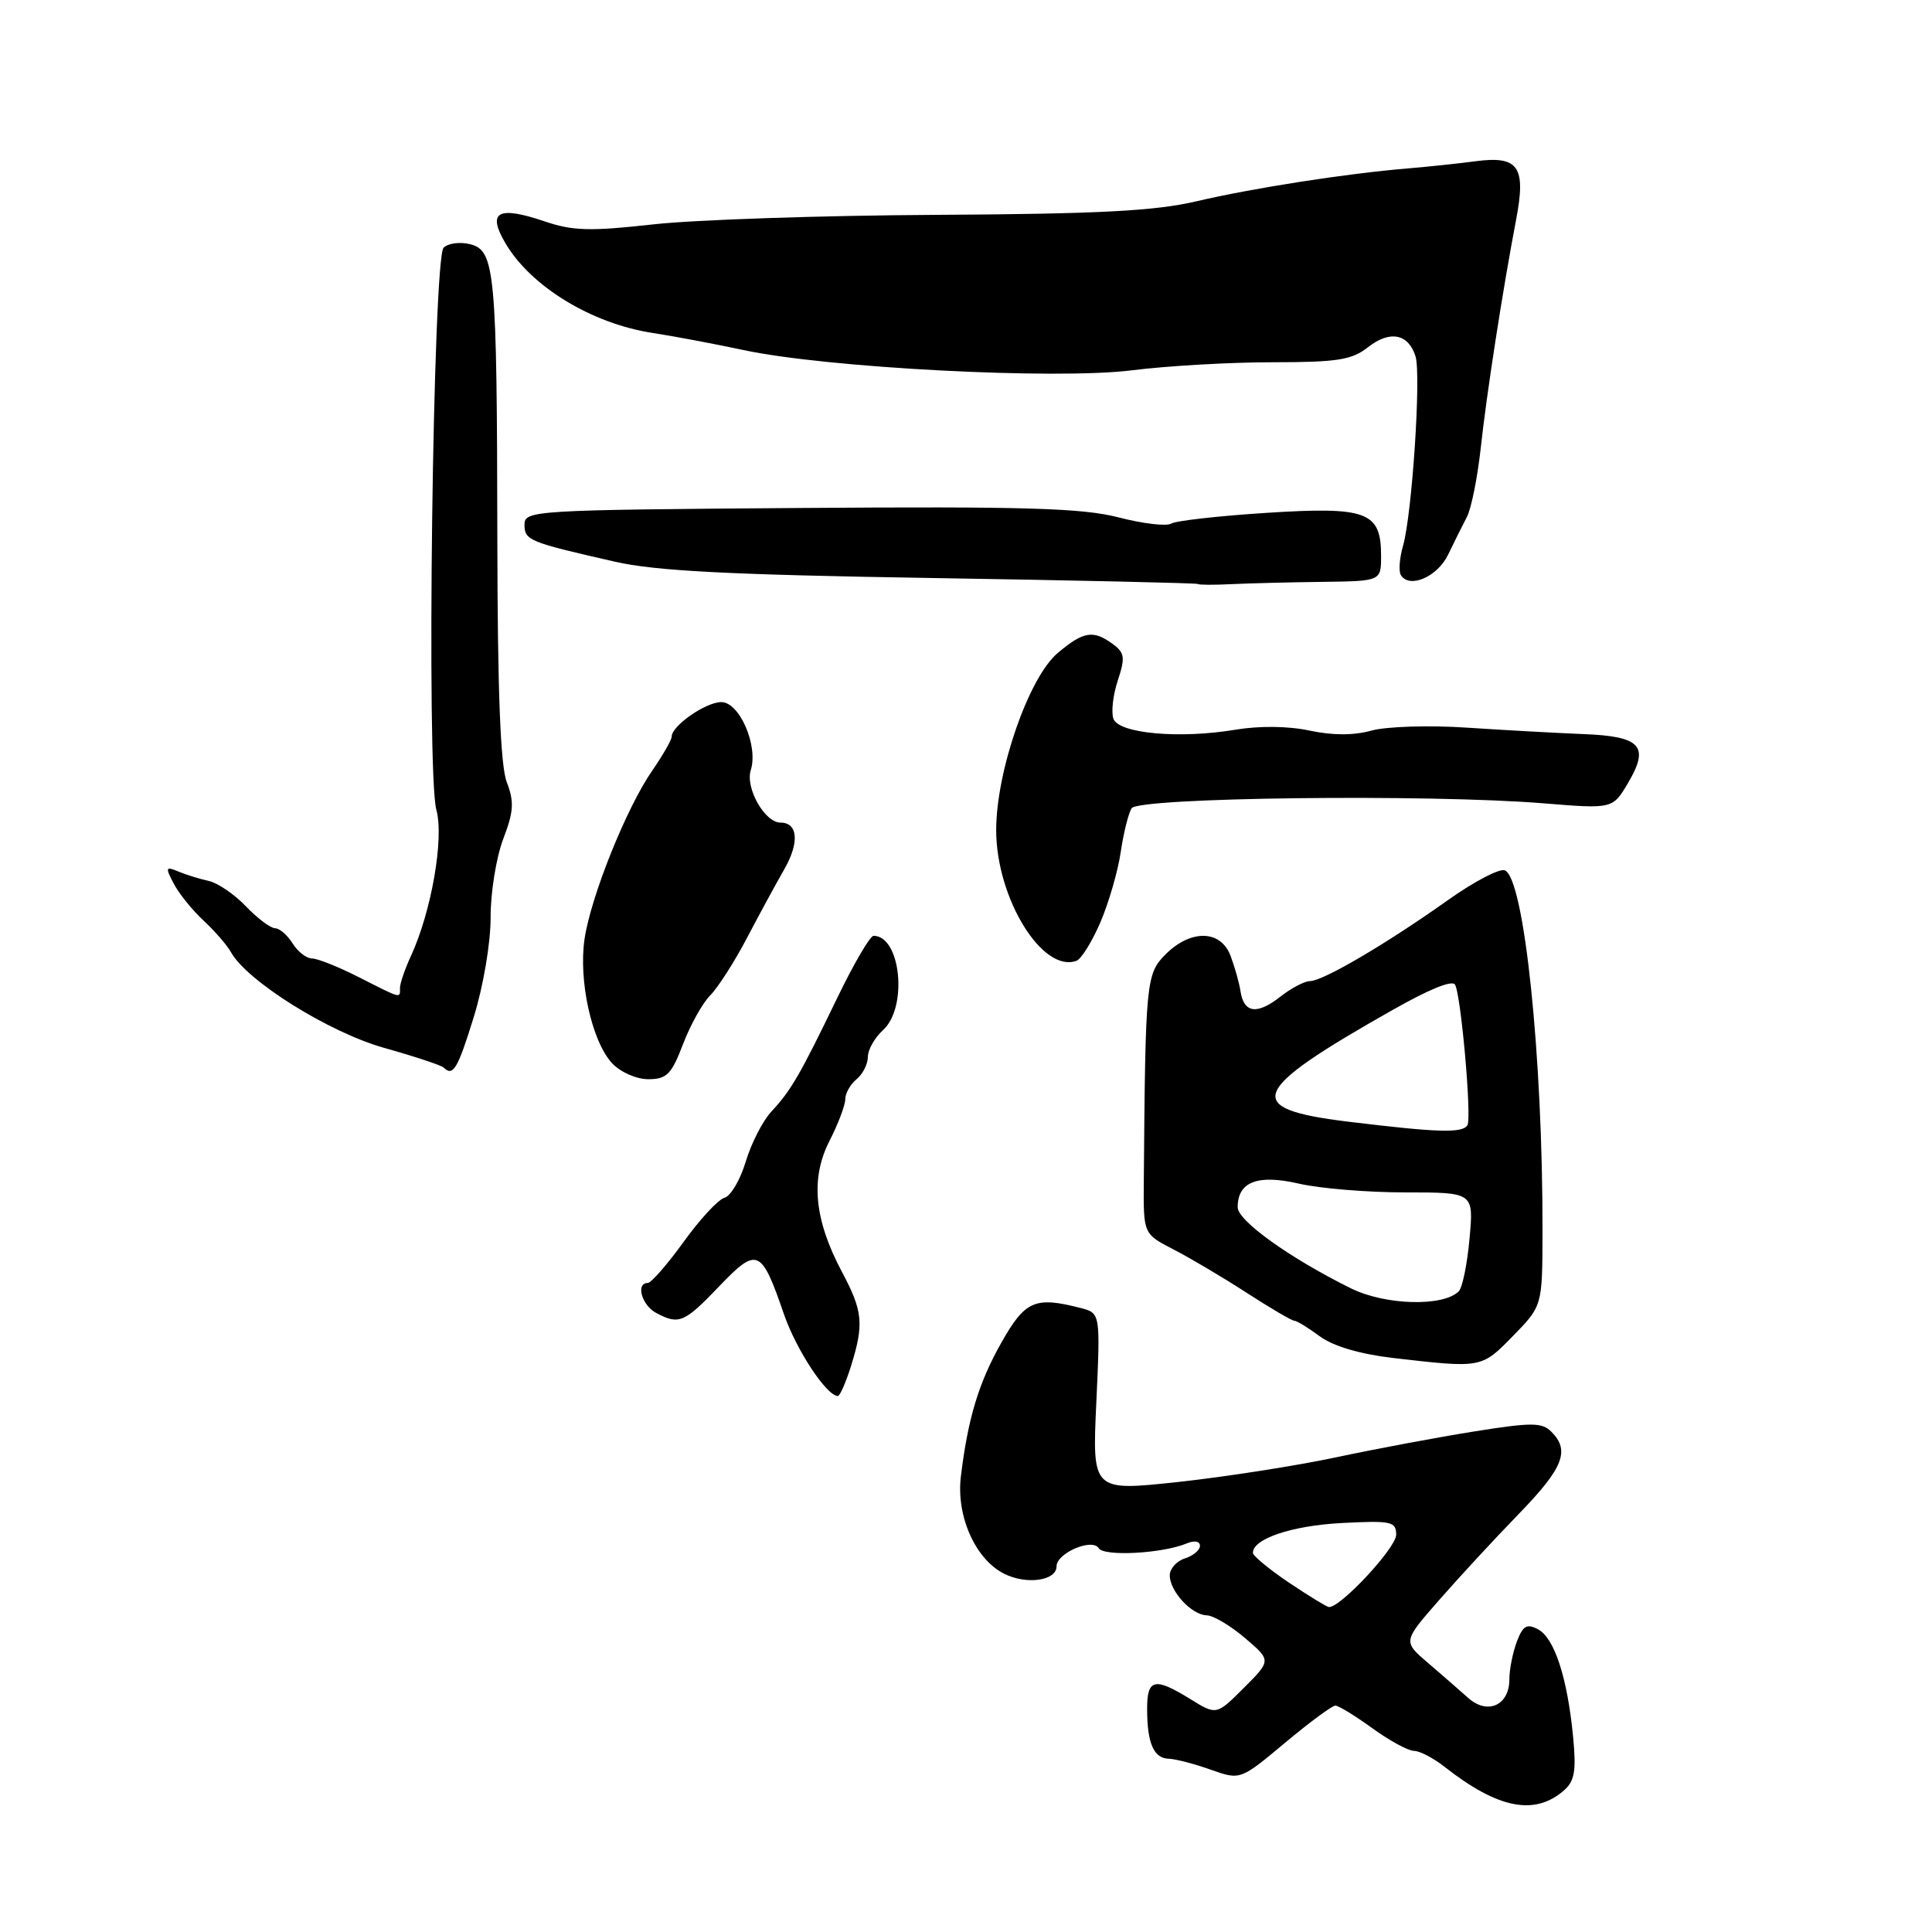<?xml version="1.0" encoding="UTF-8" standalone="no"?>
<!DOCTYPE svg PUBLIC "-//W3C//DTD SVG 1.1//EN" "http://www.w3.org/Graphics/SVG/1.1/DTD/svg11.dtd" >
<svg xmlns="http://www.w3.org/2000/svg" xmlns:xlink="http://www.w3.org/1999/xlink" version="1.1" viewBox="0 0 256 256">
 <g >
 <path fill="currentColor"
d=" M 207.24 237.23 C 208.65 236.00 208.88 234.63 208.44 230.10 C 207.69 222.33 205.97 217.05 203.81 215.90 C 202.32 215.10 201.80 215.40 200.99 217.52 C 200.45 218.96 200.00 221.20 200.00 222.52 C 200.00 225.97 197.11 227.28 194.54 224.98 C 193.42 223.98 191.01 221.88 189.20 220.33 C 185.89 217.50 185.89 217.50 190.70 212.01 C 193.34 208.99 198.09 203.85 201.25 200.60 C 207.15 194.52 208.07 192.21 205.56 189.71 C 204.32 188.46 202.95 188.46 195.31 189.68 C 190.47 190.45 182.22 192.00 177.00 193.11 C 171.78 194.22 162.38 195.69 156.11 196.37 C 144.72 197.60 144.72 197.60 145.27 185.80 C 145.81 173.99 145.81 173.99 143.16 173.31 C 137.14 171.76 135.83 172.34 132.69 177.90 C 129.68 183.22 128.25 187.95 127.32 195.65 C 126.69 200.84 129.20 206.54 132.98 208.49 C 135.95 210.03 140.00 209.48 140.00 207.54 C 140.00 205.79 144.74 203.76 145.59 205.15 C 146.29 206.27 154.05 205.85 157.25 204.51 C 158.26 204.09 159.00 204.22 159.00 204.83 C 159.00 205.40 158.10 206.15 157.00 206.50 C 155.90 206.85 155.00 207.86 155.00 208.74 C 155.00 210.86 157.90 213.99 159.90 214.04 C 160.78 214.06 163.06 215.42 164.97 217.05 C 168.45 220.02 168.45 220.02 164.82 223.65 C 161.19 227.28 161.19 227.28 157.73 225.14 C 152.99 222.21 152.00 222.44 152.00 226.42 C 152.00 230.98 152.87 232.99 154.86 233.04 C 155.76 233.07 158.27 233.72 160.42 234.49 C 164.35 235.88 164.35 235.88 170.26 230.94 C 173.51 228.22 176.52 226.00 176.94 226.00 C 177.36 226.00 179.56 227.35 181.84 229.00 C 184.12 230.65 186.60 232.00 187.36 232.00 C 188.11 232.00 189.94 232.95 191.41 234.11 C 198.48 239.67 203.37 240.63 207.24 237.23 Z  M 112.76 181.02 C 114.50 175.43 114.34 173.74 111.55 168.51 C 107.88 161.60 107.37 156.16 109.91 151.18 C 111.06 148.93 112.00 146.44 112.00 145.66 C 112.00 144.88 112.67 143.68 113.50 143.00 C 114.33 142.32 115.00 140.98 115.00 140.03 C 115.00 139.09 115.90 137.50 117.00 136.50 C 120.32 133.50 119.37 124.00 115.75 124.00 C 115.29 124.00 113.12 127.71 110.93 132.25 C 106.00 142.45 104.82 144.49 102.21 147.29 C 101.08 148.50 99.55 151.48 98.82 153.90 C 98.10 156.32 96.83 158.48 96.00 158.71 C 95.17 158.93 92.73 161.57 90.58 164.56 C 88.42 167.55 86.28 170.00 85.83 170.00 C 84.21 170.00 85.03 172.95 86.93 173.96 C 89.96 175.58 90.65 175.30 95.30 170.44 C 100.34 165.18 100.87 165.40 103.87 174.12 C 105.49 178.83 109.50 184.93 111.01 184.98 C 111.29 184.99 112.07 183.21 112.76 181.02 Z  M 200.48 177.02 C 204.37 173.04 204.37 173.04 204.39 163.27 C 204.44 140.02 201.96 116.31 199.39 115.32 C 198.68 115.05 195.27 116.84 191.80 119.31 C 183.75 125.03 175.29 130.00 173.59 130.00 C 172.86 130.00 171.08 130.94 169.63 132.08 C 166.56 134.49 164.81 134.25 164.37 131.33 C 164.20 130.20 163.60 128.09 163.05 126.64 C 161.75 123.20 157.79 123.12 154.45 126.45 C 151.86 129.05 151.77 130.00 151.56 156.50 C 151.50 163.50 151.50 163.50 155.50 165.56 C 157.70 166.69 162.07 169.28 165.20 171.31 C 168.34 173.34 171.17 175.00 171.49 175.00 C 171.82 175.00 173.34 175.93 174.88 177.07 C 176.66 178.38 180.18 179.42 184.59 179.94 C 196.36 181.30 196.29 181.31 200.48 177.02 Z  M 90.50 138.37 C 91.47 135.82 93.09 132.91 94.10 131.90 C 95.12 130.88 97.31 127.46 98.98 124.28 C 100.65 121.10 102.88 116.99 103.94 115.15 C 105.95 111.63 105.73 109.00 103.42 109.00 C 101.33 109.00 98.74 104.41 99.48 102.05 C 100.51 98.81 97.97 92.99 95.55 93.03 C 93.46 93.07 89.00 96.18 89.00 97.61 C 89.00 98.04 87.84 100.06 86.43 102.10 C 83.02 107.02 78.31 118.73 77.46 124.39 C 76.63 129.93 78.42 138.00 81.11 140.89 C 82.22 142.07 84.32 143.00 85.90 143.00 C 88.34 143.00 88.97 142.37 90.50 138.37 Z  M 62.78 134.75 C 64.05 130.64 65.02 124.92 65.01 121.53 C 65.00 118.25 65.76 113.59 66.68 111.17 C 68.07 107.53 68.15 106.24 67.15 103.64 C 66.31 101.46 65.93 91.64 65.90 71.50 C 65.85 35.93 65.60 33.19 62.30 32.36 C 60.95 32.02 59.37 32.23 58.78 32.82 C 57.36 34.24 56.48 102.45 57.82 107.31 C 58.86 111.08 57.17 120.77 54.46 126.65 C 53.66 128.38 53.00 130.30 53.00 130.90 C 53.00 132.32 53.29 132.39 47.58 129.50 C 44.87 128.12 42.07 127.00 41.34 127.00 C 40.61 127.00 39.45 126.10 38.77 125.00 C 38.08 123.90 37.04 123.00 36.45 123.00 C 35.86 123.00 34.12 121.69 32.59 120.10 C 31.07 118.50 28.84 116.99 27.66 116.73 C 26.47 116.47 24.66 115.91 23.63 115.48 C 21.94 114.77 21.88 114.92 23.03 117.10 C 23.72 118.42 25.50 120.62 26.99 122.00 C 28.47 123.38 30.09 125.24 30.59 126.15 C 32.70 129.98 43.57 136.78 50.87 138.84 C 54.93 139.98 58.49 141.16 58.79 141.46 C 60.03 142.69 60.65 141.65 62.78 134.75 Z  M 145.82 122.18 C 146.92 119.61 148.13 115.44 148.50 112.92 C 148.87 110.39 149.52 107.78 149.94 107.10 C 150.83 105.66 189.35 105.20 204.60 106.45 C 213.69 107.19 213.69 107.19 215.74 103.72 C 218.61 98.85 217.42 97.56 209.79 97.27 C 206.33 97.13 199.41 96.75 194.42 96.42 C 189.40 96.08 183.73 96.26 181.75 96.80 C 179.39 97.46 176.59 97.46 173.54 96.81 C 170.71 96.20 166.88 96.16 163.70 96.69 C 156.36 97.92 148.29 97.21 147.54 95.26 C 147.22 94.40 147.47 92.11 148.11 90.18 C 149.12 87.12 149.03 86.50 147.44 85.33 C 144.86 83.44 143.56 83.65 140.15 86.53 C 136.32 89.75 132.00 102.18 132.00 109.99 C 132.00 119.03 138.15 129.01 142.66 127.30 C 143.29 127.05 144.72 124.75 145.82 122.18 Z  M 175.25 77.10 C 183.00 77.00 183.00 77.00 183.00 73.65 C 183.00 67.81 181.16 67.11 167.90 67.95 C 161.52 68.36 155.80 69.00 155.19 69.38 C 154.57 69.76 151.44 69.39 148.23 68.56 C 143.43 67.32 135.89 67.09 105.94 67.31 C 70.65 67.57 69.50 67.64 69.50 69.51 C 69.50 71.60 70.06 71.83 81.50 74.43 C 86.86 75.66 96.68 76.16 123.49 76.59 C 142.74 76.90 158.59 77.26 158.72 77.38 C 158.84 77.51 160.87 77.52 163.22 77.40 C 165.57 77.29 170.99 77.15 175.25 77.10 Z  M 191.88 73.50 C 192.67 71.85 193.80 69.60 194.37 68.50 C 194.95 67.40 195.76 63.35 196.19 59.50 C 196.98 52.18 199.13 38.33 200.90 29.07 C 202.23 22.09 201.21 20.62 195.56 21.36 C 193.33 21.66 189.25 22.09 186.50 22.32 C 178.33 23.00 165.98 24.93 158.50 26.68 C 153.01 27.96 145.57 28.35 124.00 28.47 C 108.88 28.55 92.03 29.12 86.56 29.73 C 78.24 30.66 75.90 30.60 72.22 29.35 C 65.96 27.23 64.50 28.04 66.99 32.26 C 70.37 37.99 78.45 42.90 86.50 44.12 C 89.25 44.54 94.65 45.56 98.50 46.38 C 109.53 48.75 139.91 50.33 149.97 49.07 C 154.63 48.48 163.01 48.00 168.59 48.00 C 177.22 48.00 179.11 47.70 181.28 46.00 C 184.15 43.74 186.61 44.21 187.56 47.20 C 188.33 49.61 187.11 68.13 185.91 72.32 C 185.44 73.95 185.31 75.70 185.62 76.20 C 186.76 78.04 190.46 76.44 191.88 73.50 Z  M 170.77 209.69 C 168.17 207.93 166.03 206.17 166.02 205.77 C 165.97 203.91 171.16 202.16 177.75 201.81 C 184.38 201.47 185.00 201.60 185.00 203.37 C 185.00 205.10 177.55 213.10 176.08 212.94 C 175.76 212.90 173.37 211.44 170.77 209.69 Z  M 179.00 170.71 C 170.93 166.72 164.00 161.76 164.00 159.97 C 164.00 156.59 166.63 155.57 172.12 156.84 C 174.89 157.48 181.23 158.00 186.22 158.00 C 195.28 158.00 195.28 158.00 194.72 164.12 C 194.42 167.48 193.78 170.62 193.29 171.11 C 191.23 173.17 183.54 172.96 179.00 170.71 Z  M 178.50 148.61 C 164.55 146.89 165.48 144.60 184.50 133.84 C 189.29 131.13 192.24 129.91 192.76 130.42 C 193.53 131.19 195.05 148.11 194.44 149.10 C 193.77 150.18 190.46 150.07 178.50 148.61 Z "/>
</g>
</svg>